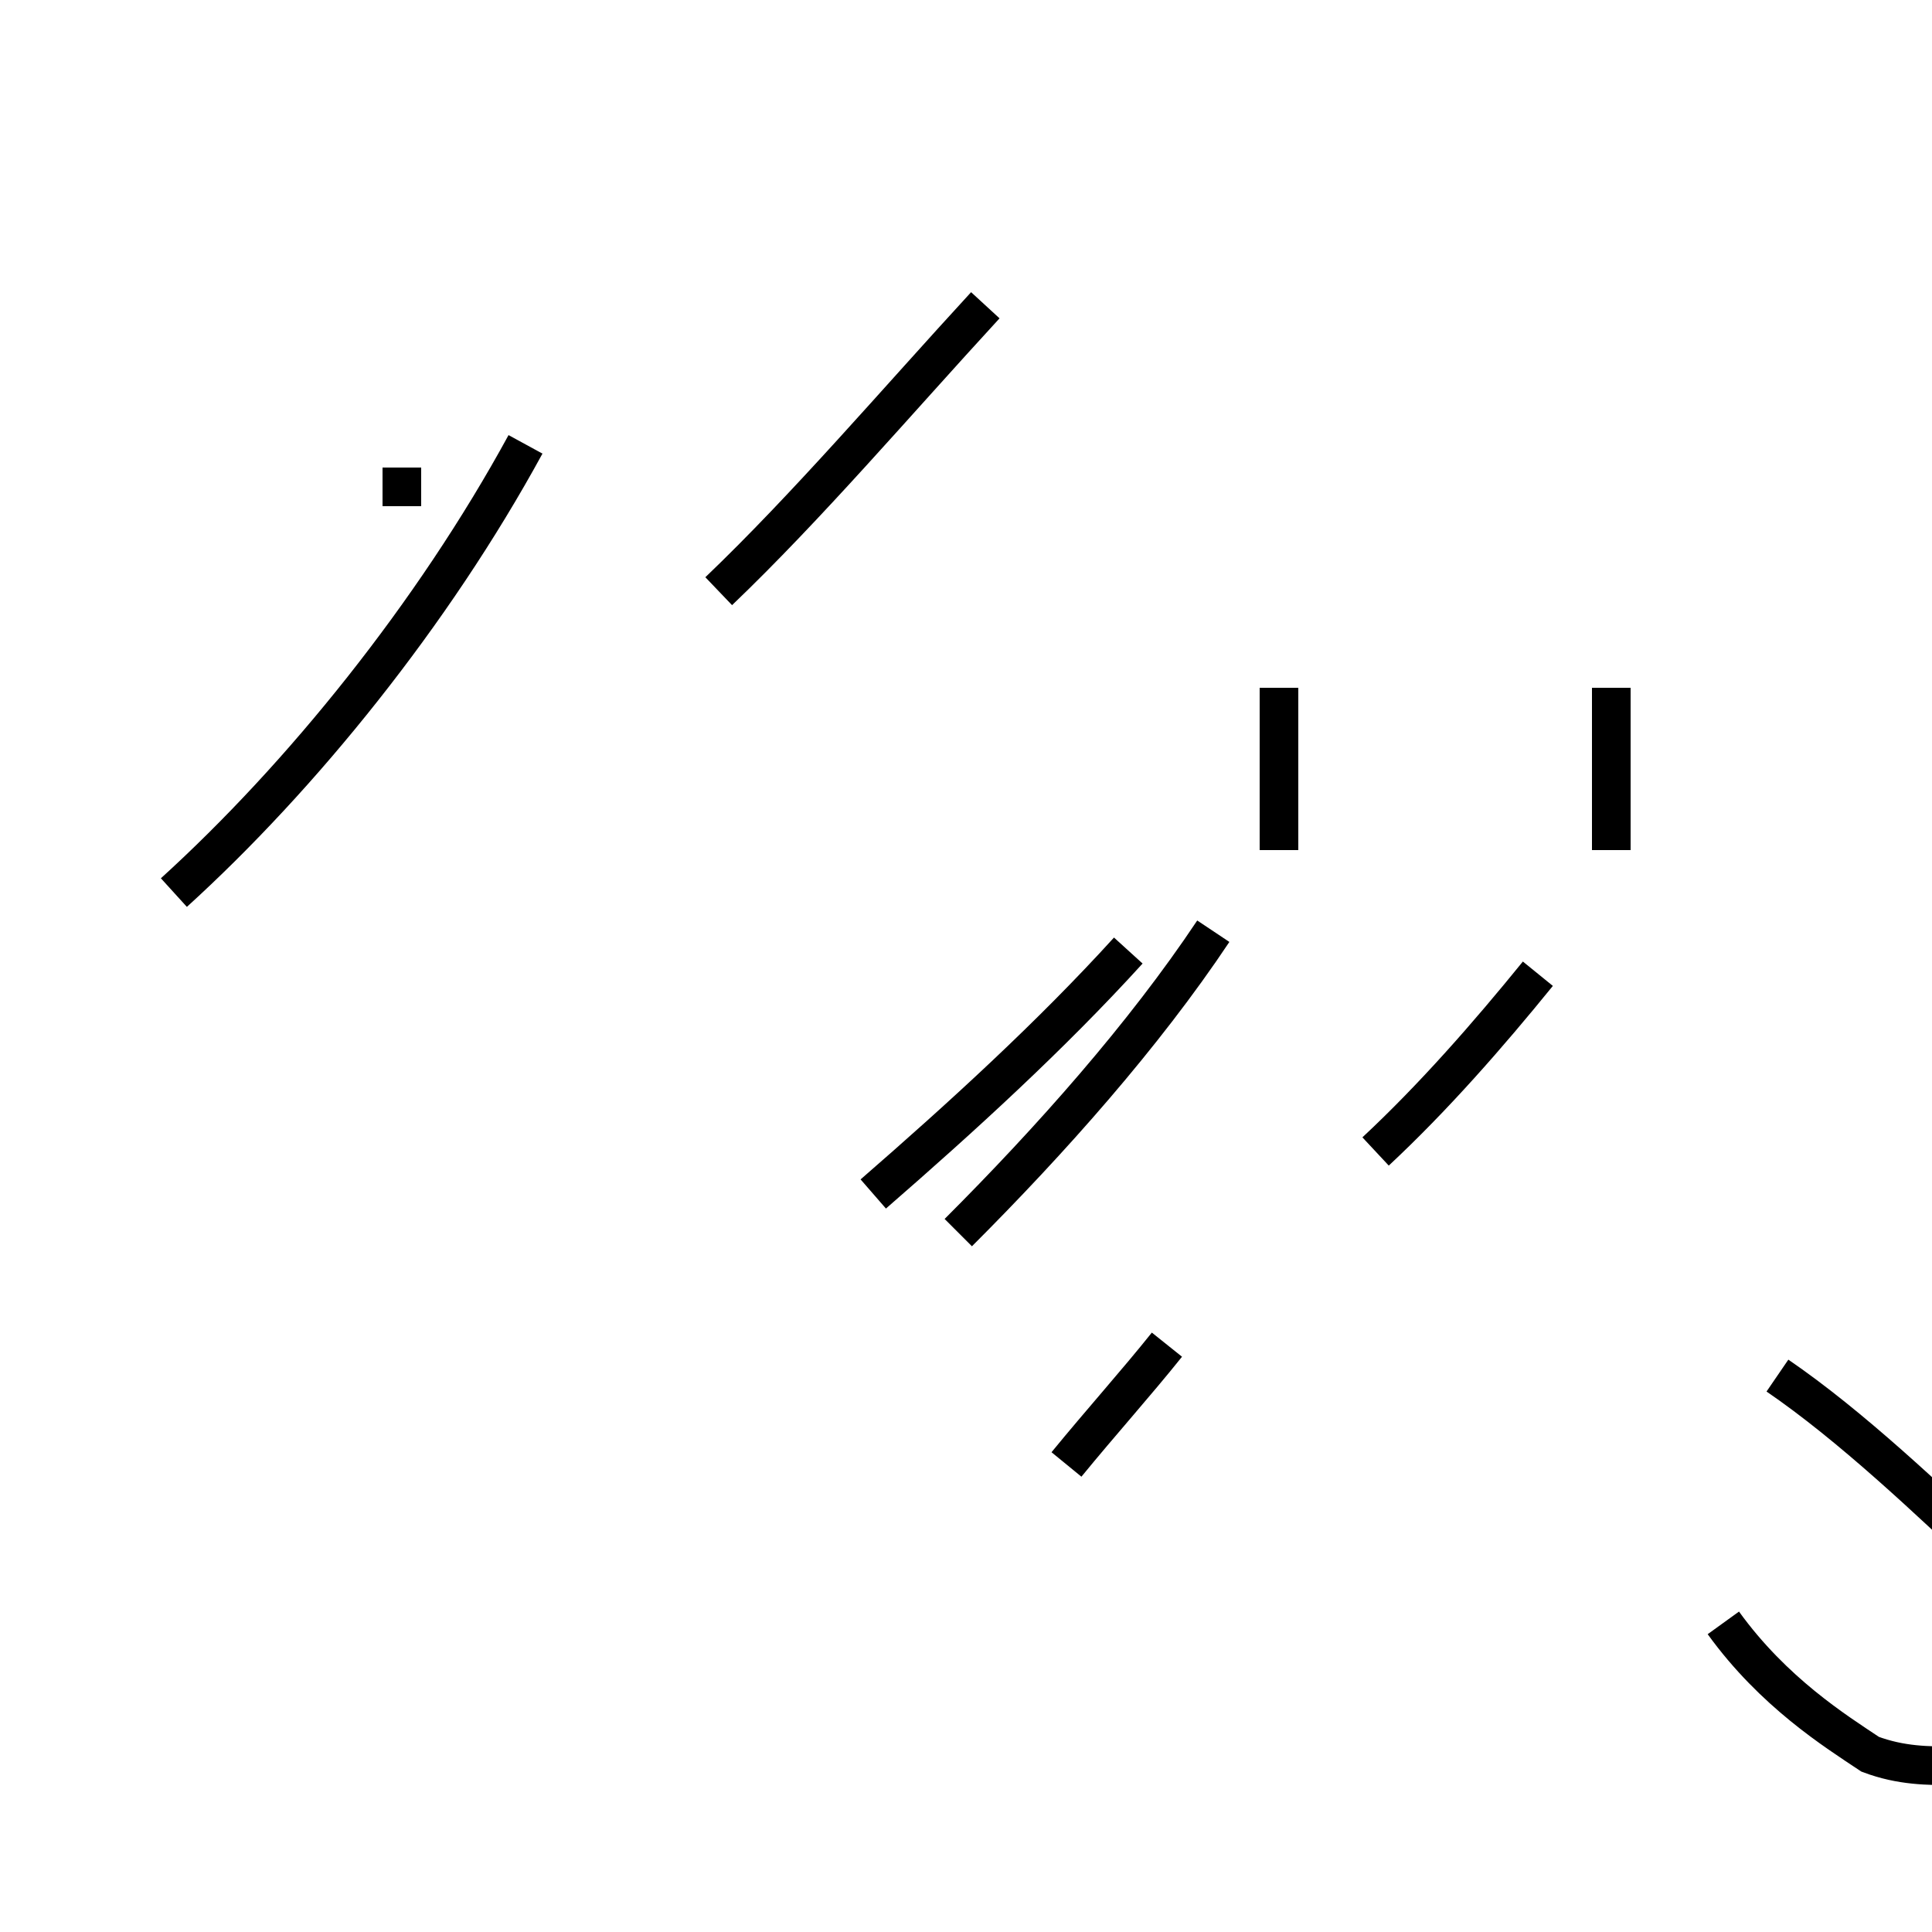 <?xml version='1.0' encoding='utf8'?>
<svg viewBox="0.0 -44.0 50.0 50.0" version="1.1" xmlns="http://www.w3.org/2000/svg">
<rect x="0.0" y="-44.0" width="50.0" height="50.0" fill="#808080" stroke="none"/>
<rect x="-1000" y="-1000" width="2000" height="2000" stroke="white" fill="white"/>
<g style="fill:none; stroke:#000000;  stroke-width:1">
<path d="M 10.4 31.9 L 10.4 30.9 M 4.5 20.9 C 7.8 23.9 11.2 28.1 13.6 32.5 M 18.6 28.7 C 20.9 30.9 23.2 33.6 25.5 36.1 M 22.6 13.1 C 24.9 15.1 27.2 17.2 29.2 19.4 M 33.1 22.0 L 33.1 26.2 M 41.7 22.0 L 41.7 26.2 M 24.8 12.1 C 27.2 14.5 29.6 17.2 31.4 19.9 M 35.6 14.2 C 37.1 15.6 38.5 17.2 39.8 18.8 M 27.6 6.1 C 28.5 7.2 29.4 8.2 30.2 9.2 M 44.6 2.0 C 45.9 0.2 47.5 -0.8 48.4 -1.4 C 49.2 -1.7 49.9 -1.7 50.6 -1.7 C 52.1 -1.7 53.1 -0.8 53.1 1.2 C 53.1 2.1 52.6 2.9 51.7 3.5 C 49.9 5.2 47.9 7.1 46.0 8.4 " transform="scale(1, -1)" />
</g>
</svg>